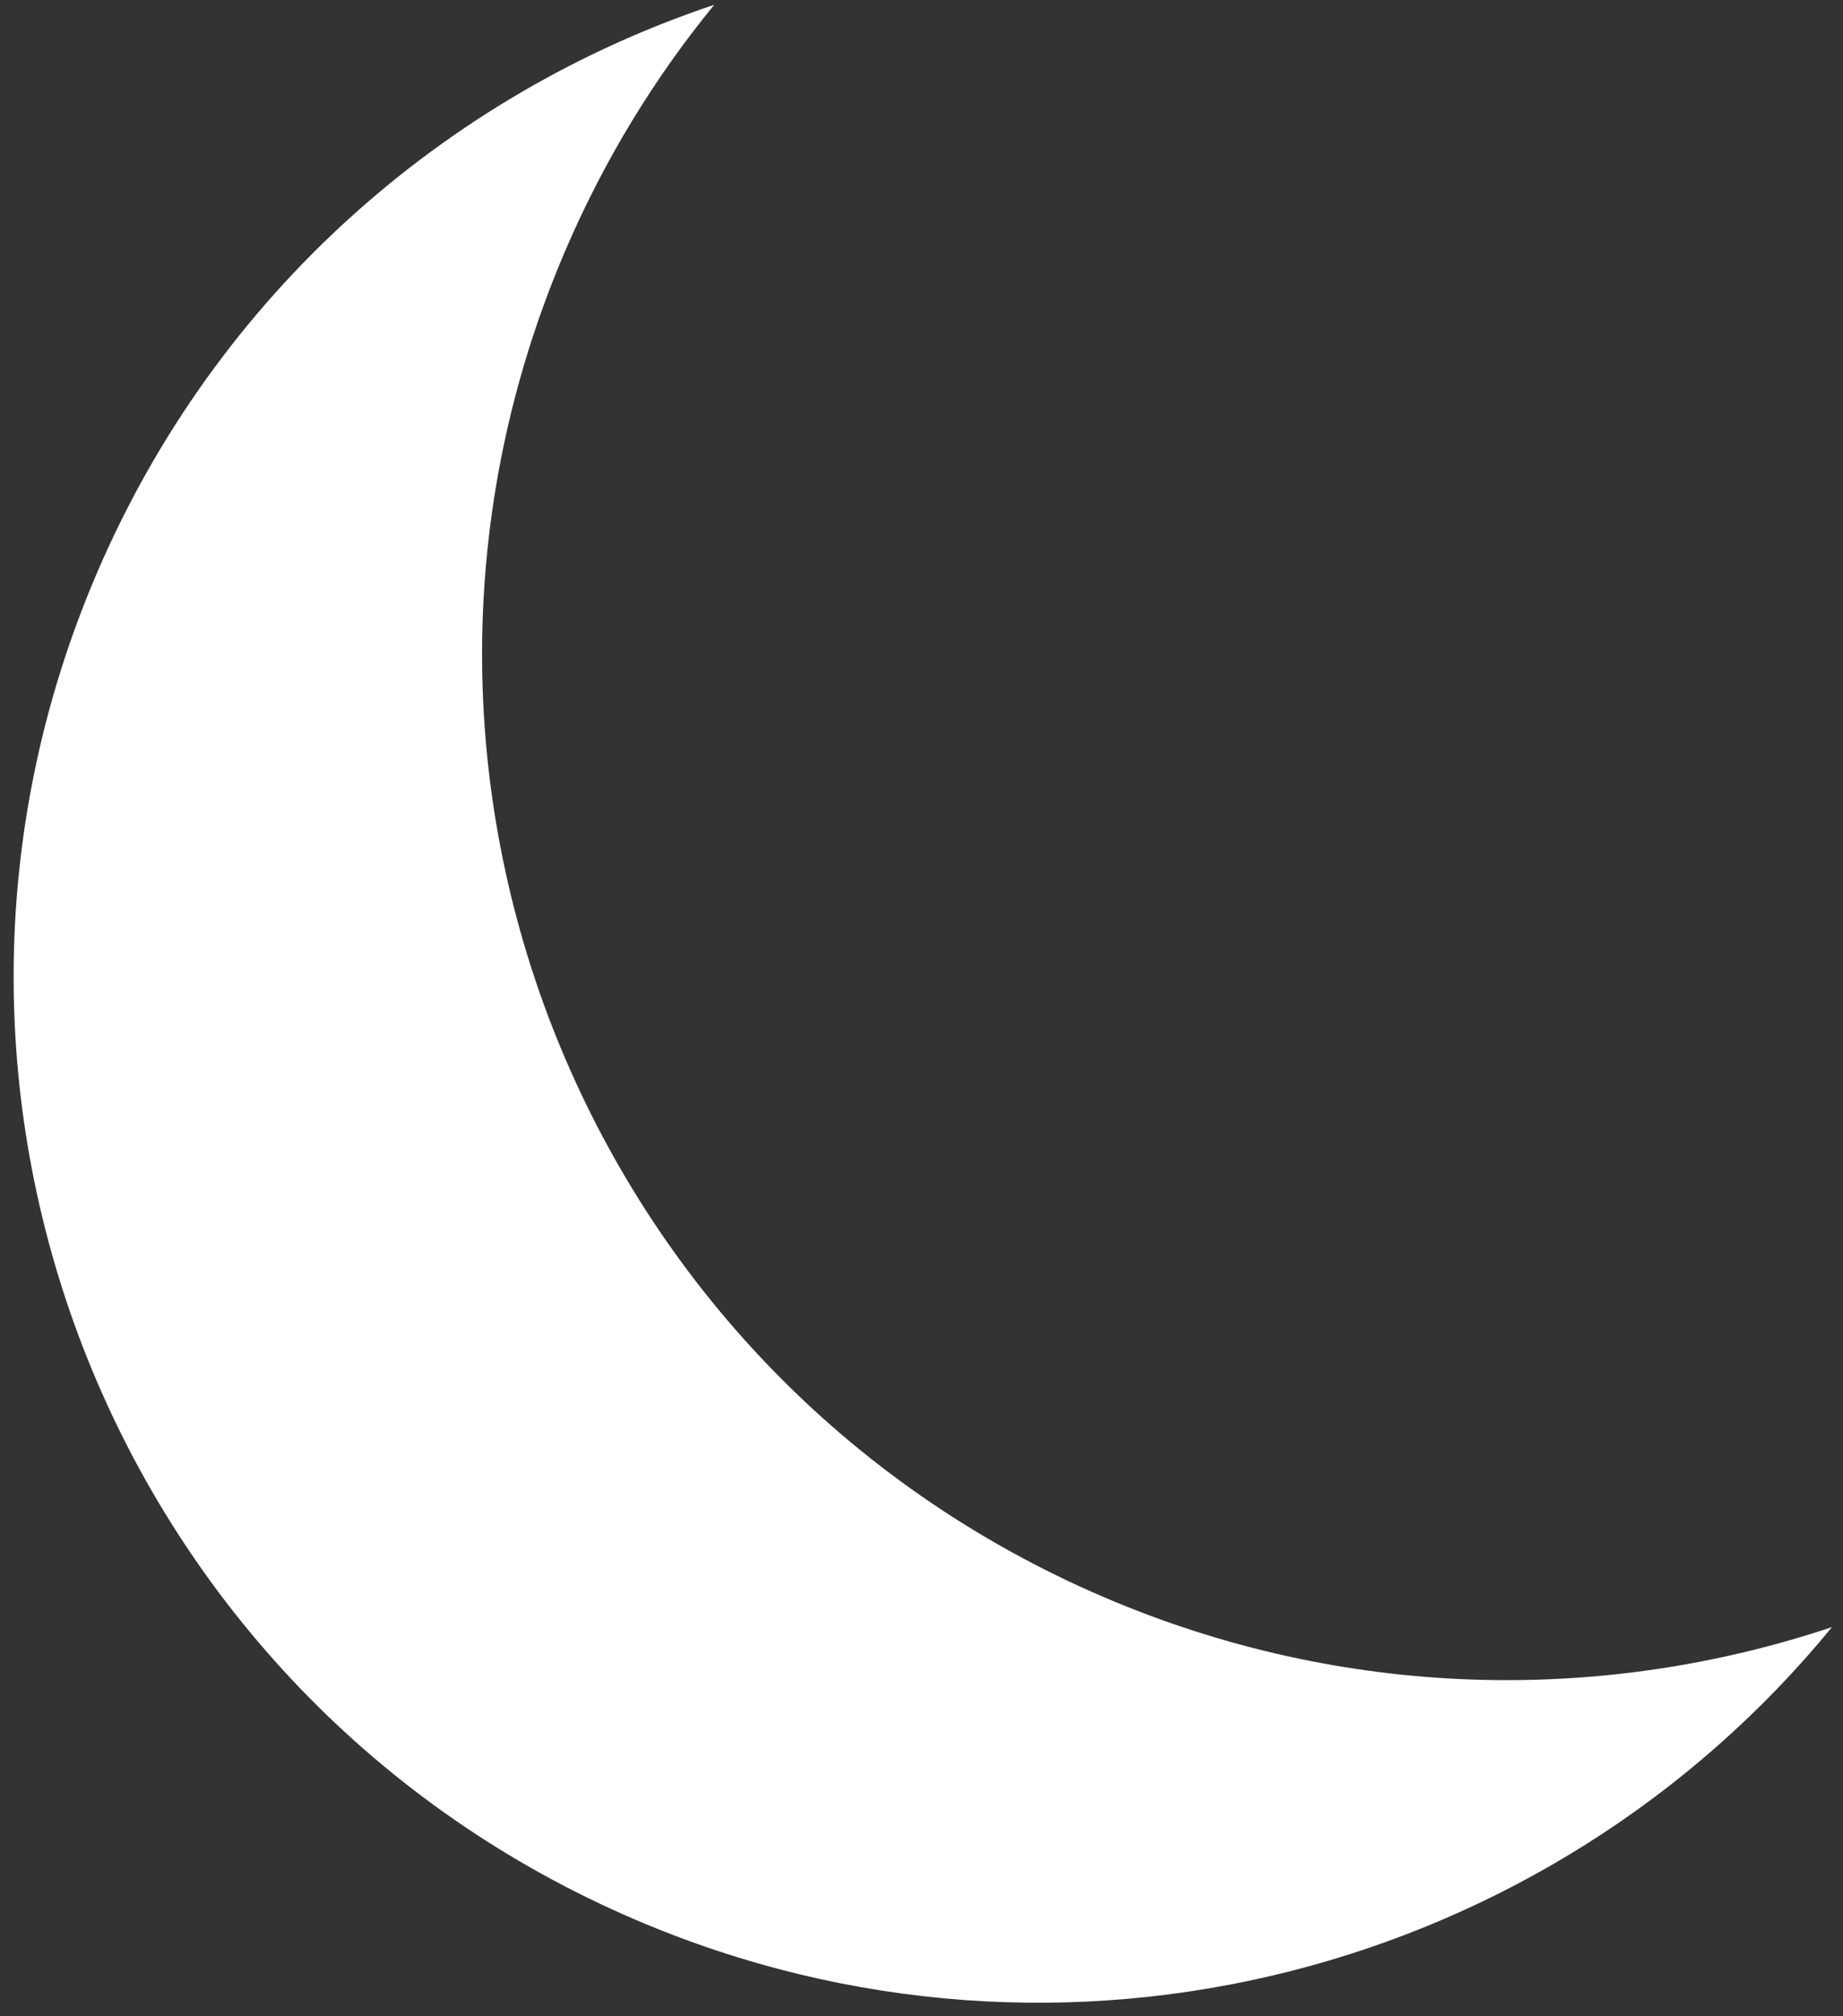 <svg width="128" height="140" viewBox="0 0 128 140" fill="none" xmlns="http://www.w3.org/2000/svg">
<rect x="0" y="0" width="128" height="140" fill="#333333" stroke="none"/>
<path fill-rule="evenodd" clip-rule="evenodd" d="M127.233 112.978C111.268 118.316 93.359 118.044 76.667 110.897C40.525 95.423 23.771 53.58 39.245 17.438C41.95 11.121 45.459 5.397 49.604 0.333C31.002 6.552 15.038 20.387 6.711 39.836C-8.763 75.978 7.991 117.821 44.133 133.296C73.958 146.065 107.666 136.888 127.233 112.978Z" fill="url(#paint0_radial)"/>
<defs>
<radialGradient id="paint0_radial" cx="0" cy="0" r="1" gradientUnits="userSpaceOnUse" gradientTransform="translate(67.531 56.317) rotate(98.297) scale(55.285)">
<stop stop-color="white"/>
<stop offset="1" stop-color="white"/>
</radialGradient>
</defs>
</svg>
